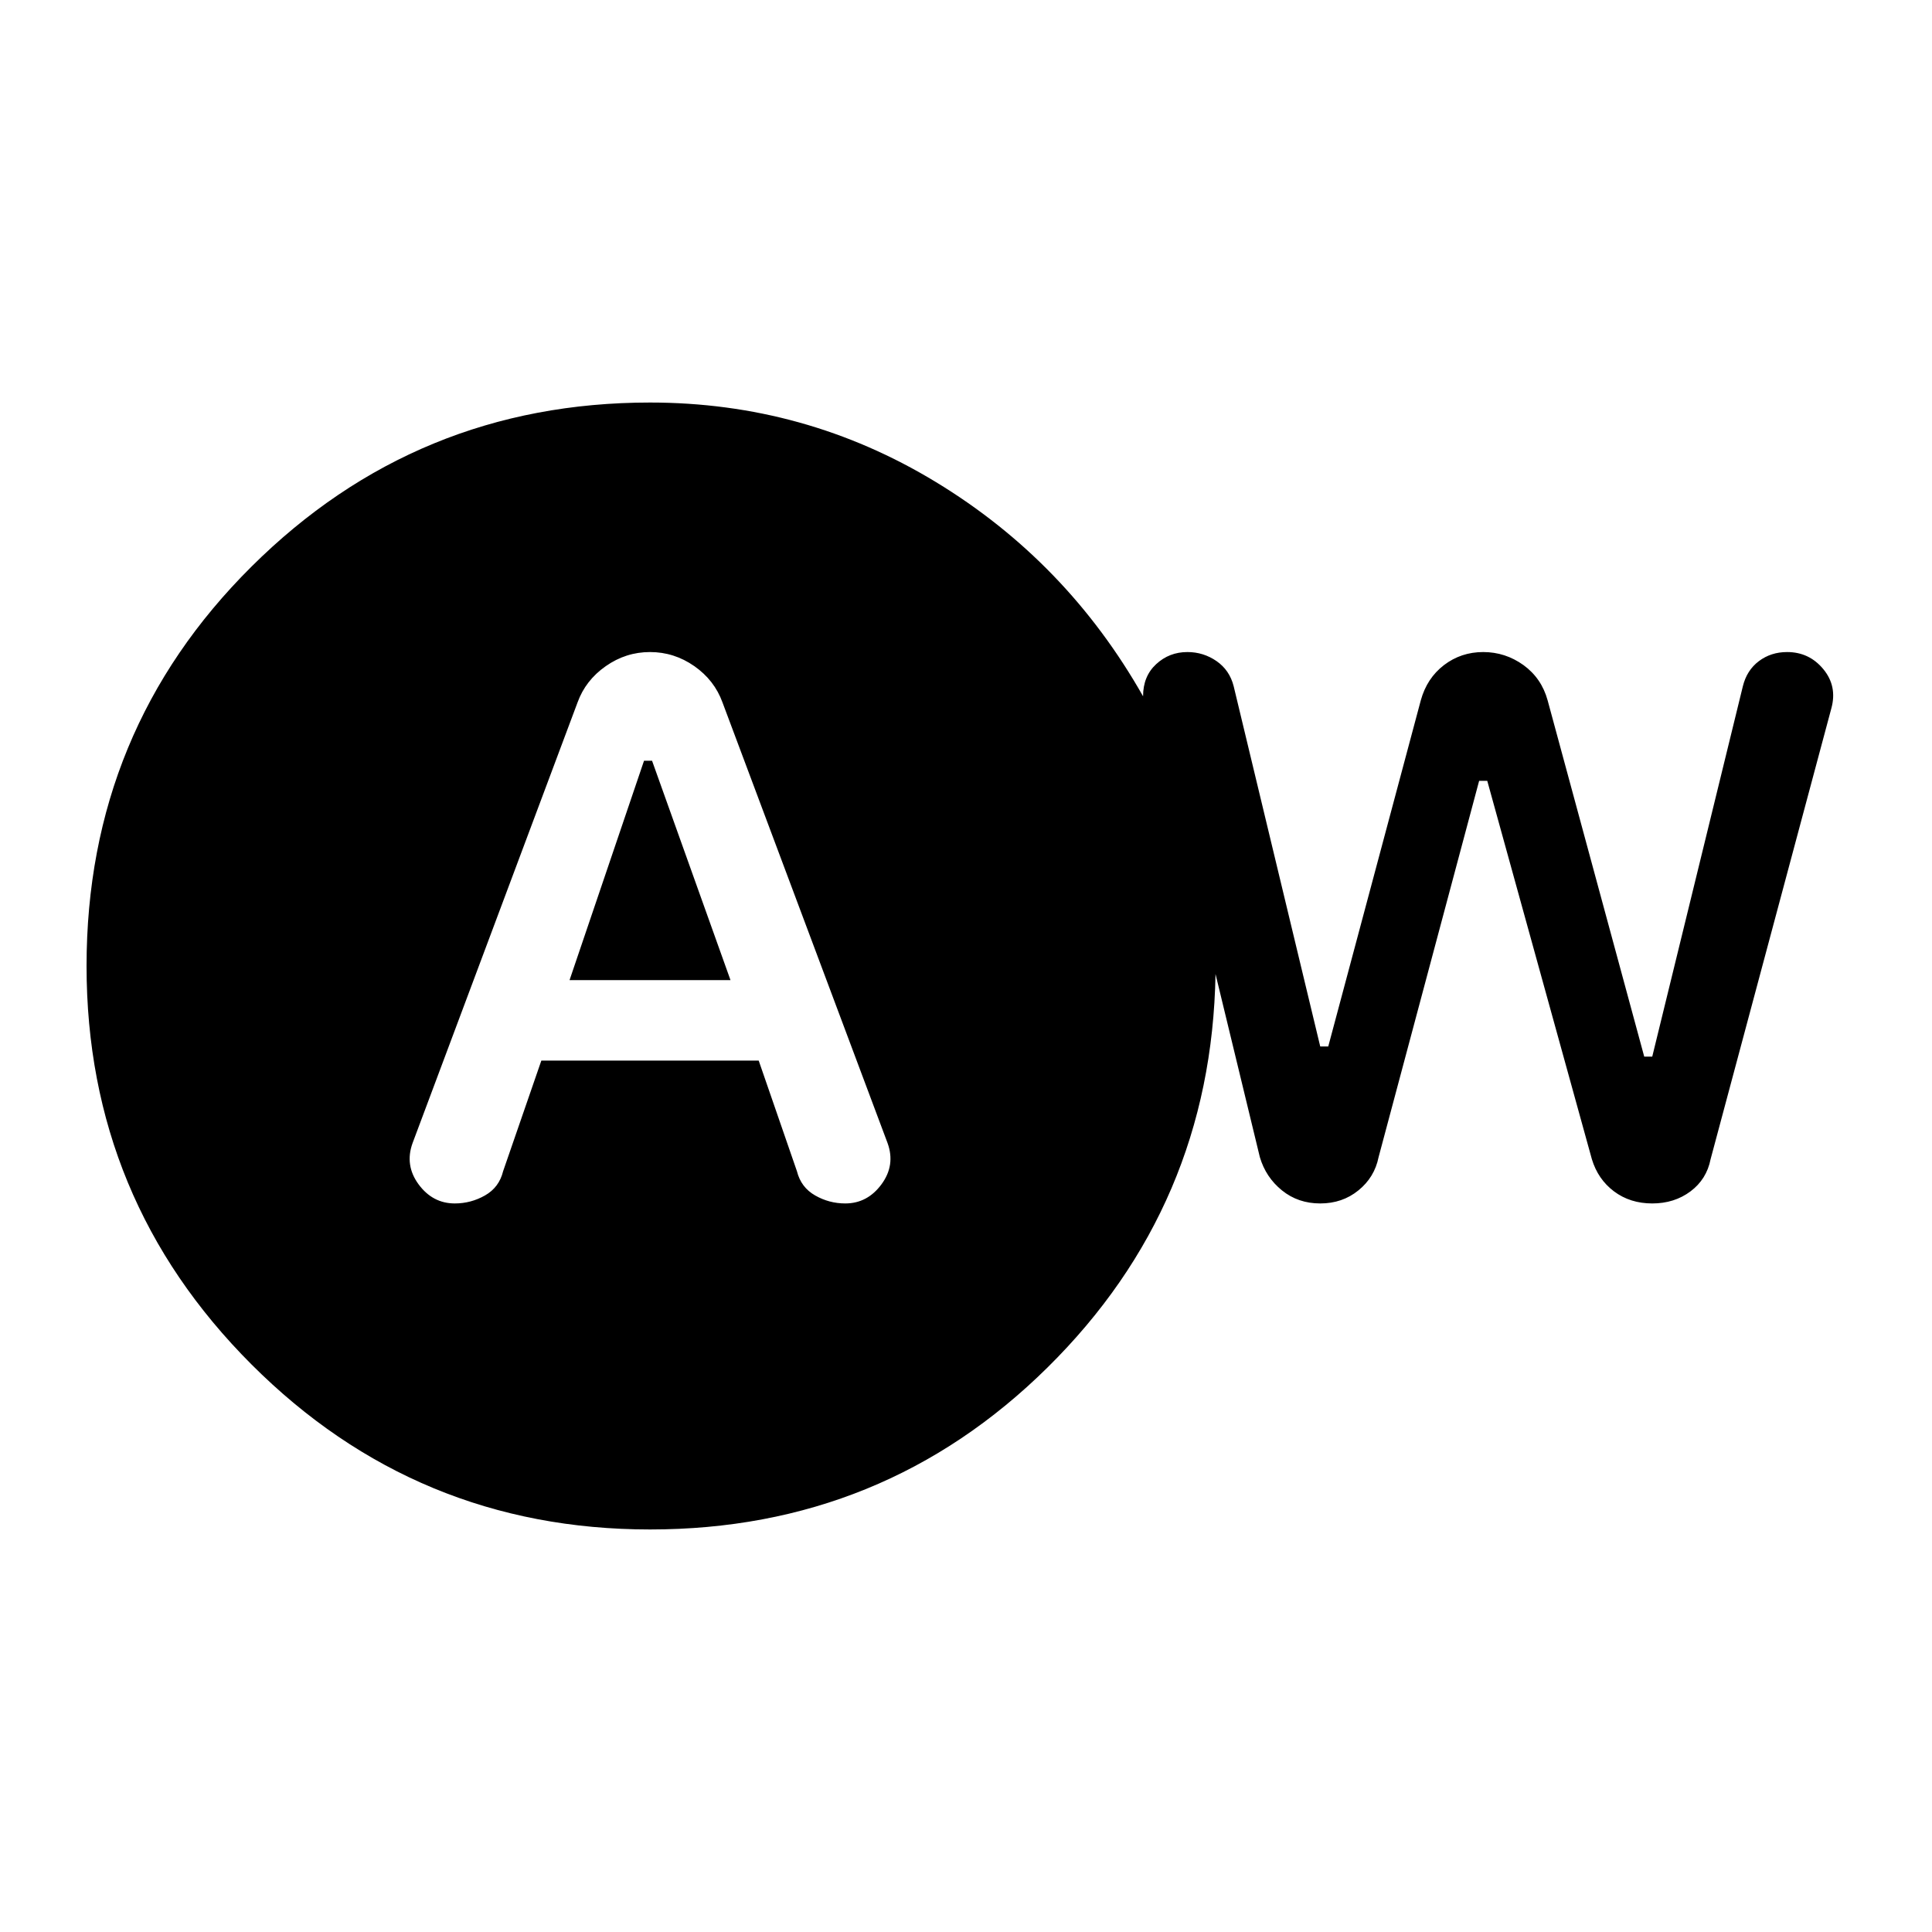 <svg xmlns="http://www.w3.org/2000/svg" height="20" width="20"><path d="M4.708 12.458Q4.875 12.458 5.021 12.375Q5.167 12.292 5.208 12.125L5.604 10.979H7.854L8.25 12.125Q8.292 12.292 8.438 12.375Q8.583 12.458 8.75 12.458Q8.979 12.458 9.125 12.26Q9.271 12.062 9.188 11.833L7.479 7.271Q7.396 7.042 7.188 6.896Q6.979 6.75 6.729 6.75Q6.479 6.75 6.271 6.896Q6.062 7.042 5.979 7.271L4.271 11.833Q4.188 12.062 4.333 12.26Q4.479 12.458 4.708 12.458ZM5.896 10.146 6.667 7.875H6.75L7.562 10.146ZM6.729 15.833Q4.312 15.833 2.604 14.125Q0.896 12.417 0.896 10Q0.896 7.562 2.604 5.865Q4.312 4.167 6.729 4.167Q8.333 4.167 9.688 4.99Q11.042 5.812 11.833 7.208Q11.833 7 11.969 6.875Q12.104 6.75 12.292 6.75Q12.458 6.75 12.594 6.844Q12.729 6.938 12.771 7.104L13.667 10.833H13.75L14.708 7.25Q14.771 7.021 14.948 6.885Q15.125 6.75 15.354 6.75Q15.583 6.75 15.771 6.885Q15.958 7.021 16.021 7.25L17.021 10.938H17.104L18.042 7.104Q18.083 6.938 18.208 6.844Q18.333 6.75 18.5 6.75Q18.729 6.75 18.875 6.927Q19.021 7.104 18.958 7.333L17.708 12Q17.667 12.208 17.5 12.333Q17.333 12.458 17.104 12.458Q16.875 12.458 16.708 12.333Q16.542 12.208 16.479 12L15.396 8.083H15.312L14.271 11.979Q14.229 12.188 14.062 12.323Q13.896 12.458 13.667 12.458Q13.438 12.458 13.271 12.323Q13.104 12.188 13.042 11.979L12.583 10.083Q12.542 12.479 10.844 14.156Q9.146 15.833 6.729 15.833Z"/></svg>